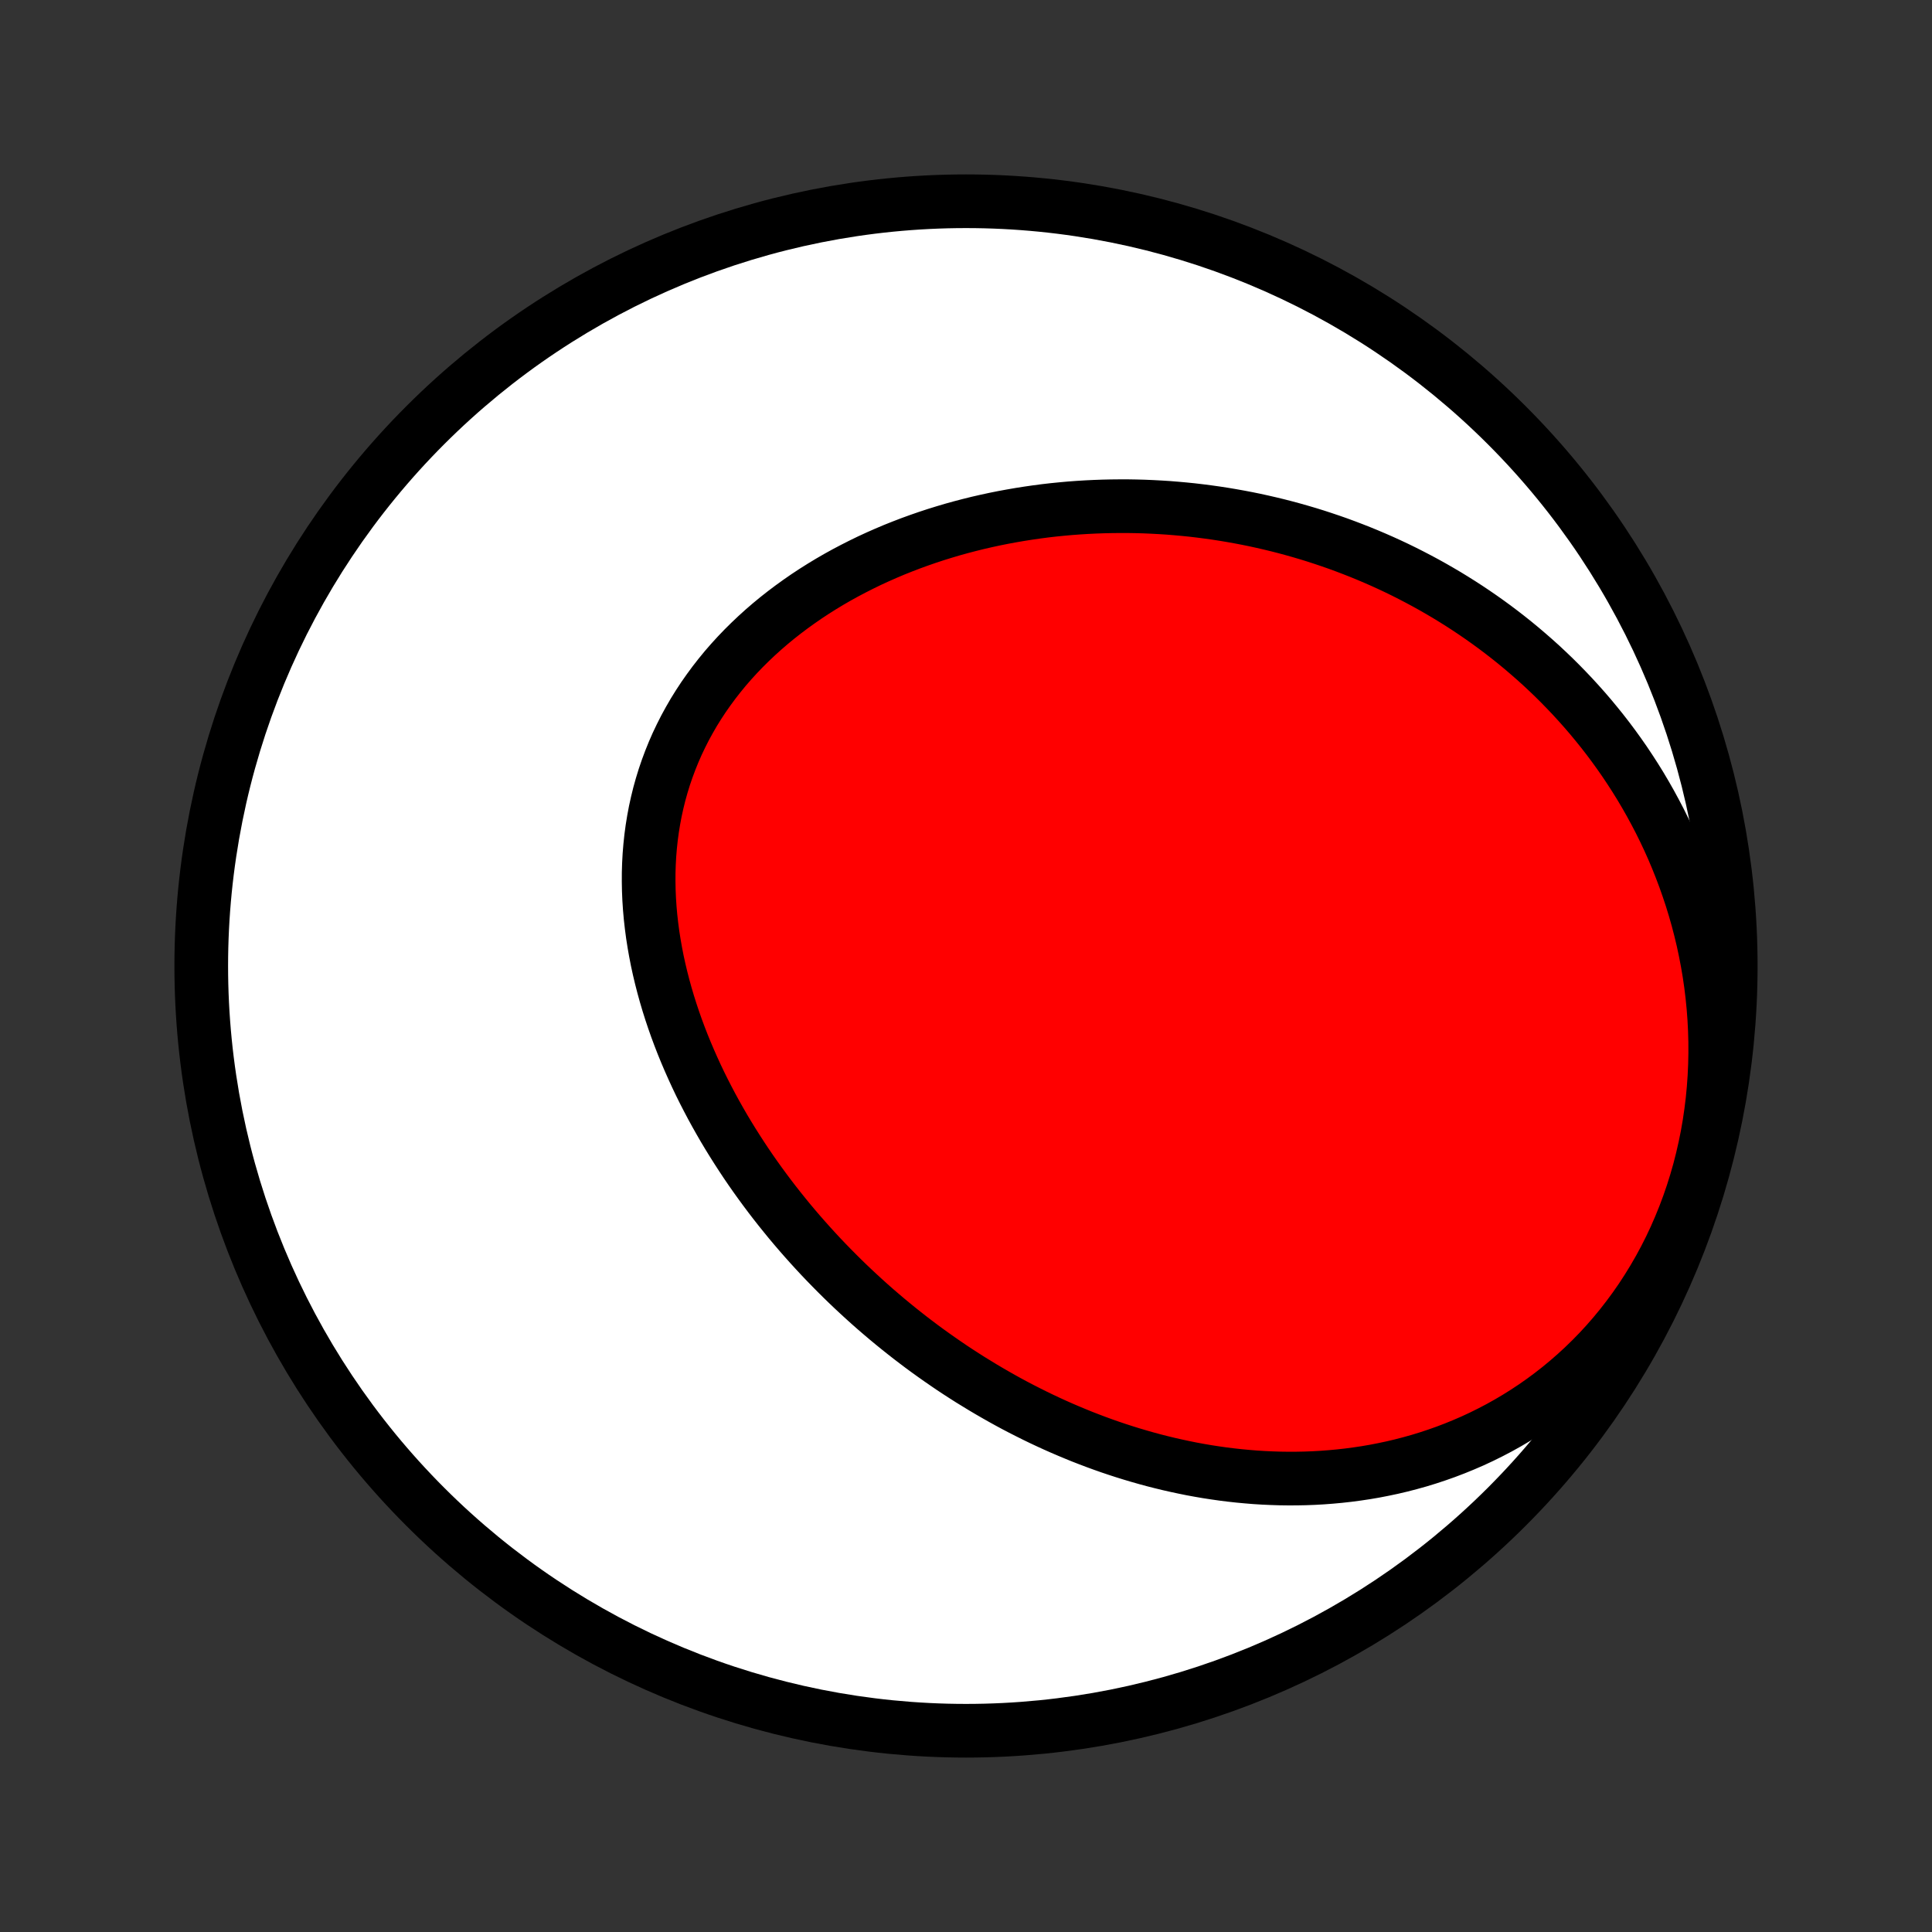 <?xml version="1.0" encoding="utf-8" standalone="no"?>
<!DOCTYPE svg PUBLIC "-//W3C//DTD SVG 1.1//EN"
  "http://www.w3.org/Graphics/SVG/1.1/DTD/svg11.dtd">
<!-- Created with matplotlib (http://matplotlib.org/) -->
<svg height="72pt" version="1.1" viewBox="0 0 72 72" width="72pt" xmlns="http://www.w3.org/2000/svg" xmlns:xlink="http://www.w3.org/1999/xlink">
 <rect x="0" y="0" width="72" height="72" fill="#333333" stroke="none"/>
 <defs>
  <style type="text/css">
*{stroke-linecap:butt;stroke-linejoin:round;}
  </style>
 </defs>
 <g id="figure_1">
  <g id="patch_1">
   <path d="
M0 72
L72 72
L72 0
L0 0
z
" style="fill:none;"/>
  </g>
  <g id="axes_1">
   <g id="PatchCollection_1">
    <defs>
     <path d="
M36 -7.5
C43.558 -7.5 50.808 -10.503 56.153 -15.848
C61.497 -21.192 64.5 -28.442 64.5 -36
C64.5 -43.558 61.497 -50.808 56.153 -56.153
C50.808 -61.497 43.558 -64.5 36 -64.5
C28.442 -64.5 21.192 -61.497 15.848 -56.153
C10.503 -50.808 7.5 -43.558 7.5 -36
C7.5 -28.442 10.503 -21.192 15.848 -15.848
C21.192 -10.503 28.442 -7.5 36 -7.5
z
" id="C0_0_a811fe30f3"/>
     <path d="
M36.164 -20.581
L35.933 -20.728
L35.704 -20.876
L35.475 -21.027
L35.249 -21.181
L35.023 -21.337
L34.799 -21.495
L34.576 -21.655
L34.354 -21.818
L34.134 -21.984
L33.915 -22.151
L33.697 -22.322
L33.481 -22.494
L33.266 -22.669
L33.051 -22.847
L32.839 -23.027
L32.627 -23.209
L32.417 -23.394
L32.208 -23.582
L32.001 -23.772
L31.794 -23.965
L31.589 -24.16
L31.385 -24.358
L31.183 -24.559
L30.982 -24.762
L30.782 -24.968
L30.584 -25.176
L30.387 -25.388
L30.192 -25.602
L29.998 -25.819
L29.806 -26.038
L29.615 -26.261
L29.426 -26.486
L29.239 -26.715
L29.053 -26.946
L28.869 -27.18
L28.687 -27.417
L28.507 -27.657
L28.329 -27.9
L28.153 -28.145
L27.979 -28.394
L27.807 -28.646
L27.638 -28.901
L27.471 -29.159
L27.306 -29.42
L27.144 -29.683
L26.984 -29.95
L26.828 -30.22
L26.674 -30.493
L26.523 -30.769
L26.376 -31.048
L26.231 -31.33
L26.09 -31.614
L25.953 -31.902
L25.82 -32.192
L25.69 -32.485
L25.564 -32.781
L25.442 -33.08
L25.325 -33.381
L25.212 -33.685
L25.104 -33.992
L25.001 -34.3
L24.903 -34.611
L24.81 -34.925
L24.723 -35.24
L24.641 -35.558
L24.565 -35.877
L24.495 -36.198
L24.432 -36.521
L24.375 -36.845
L24.324 -37.171
L24.281 -37.498
L24.244 -37.826
L24.215 -38.154
L24.193 -38.484
L24.179 -38.814
L24.173 -39.144
L24.174 -39.474
L24.184 -39.804
L24.202 -40.133
L24.229 -40.462
L24.264 -40.791
L24.308 -41.118
L24.361 -41.444
L24.422 -41.768
L24.493 -42.091
L24.572 -42.411
L24.661 -42.73
L24.758 -43.045
L24.865 -43.358
L24.981 -43.669
L25.105 -43.976
L25.238 -44.28
L25.381 -44.58
L25.531 -44.876
L25.691 -45.168
L25.858 -45.457
L26.034 -45.74
L26.218 -46.02
L26.41 -46.294
L26.609 -46.564
L26.816 -46.829
L27.029 -47.089
L27.25 -47.343
L27.477 -47.592
L27.711 -47.836
L27.951 -48.074
L28.197 -48.307
L28.448 -48.534
L28.704 -48.755
L28.966 -48.971
L29.232 -49.18
L29.503 -49.384
L29.778 -49.582
L30.057 -49.775
L30.339 -49.961
L30.626 -50.142
L30.915 -50.317
L31.207 -50.486
L31.502 -50.649
L31.8 -50.806
L32.1 -50.958
L32.402 -51.105
L32.706 -51.245
L33.012 -51.38
L33.319 -51.51
L33.627 -51.633
L33.937 -51.752
L34.248 -51.865
L34.559 -51.973
L34.872 -52.076
L35.185 -52.173
L35.498 -52.266
L35.812 -52.353
L36.126 -52.435
L36.44 -52.513
L36.754 -52.585
L37.068 -52.653
L37.382 -52.716
L37.696 -52.774
L38.009 -52.828
L38.322 -52.877
L38.634 -52.922
L38.946 -52.963
L39.257 -52.999
L39.568 -53.03
L39.878 -53.058
L40.188 -53.081
L40.496 -53.1
L40.804 -53.115
L41.111 -53.126
L41.417 -53.133
L41.722 -53.136
L42.026 -53.136
L42.33 -53.131
L42.632 -53.123
L42.934 -53.11
L43.234 -53.094
L43.534 -53.075
L43.832 -53.051
L44.13 -53.024
L44.426 -52.994
L44.722 -52.959
L45.017 -52.921
L45.31 -52.88
L45.603 -52.835
L45.894 -52.786
L46.185 -52.734
L46.474 -52.679
L46.763 -52.62
L47.05 -52.557
L47.336 -52.491
L47.622 -52.422
L47.906 -52.349
L48.19 -52.272
L48.472 -52.192
L48.754 -52.109
L49.034 -52.022
L49.313 -51.931
L49.592 -51.837
L49.869 -51.74
L50.146 -51.638
L50.421 -51.533
L50.696 -51.425
L50.969 -51.313
L51.242 -51.197
L51.513 -51.078
L51.783 -50.955
L52.053 -50.828
L52.321 -50.697
L52.588 -50.562
L52.855 -50.423
L53.12 -50.281
L53.383 -50.135
L53.646 -49.984
L53.908 -49.83
L54.168 -49.671
L54.428 -49.508
L54.686 -49.341
L54.942 -49.17
L55.198 -48.994
L55.452 -48.814
L55.704 -48.63
L55.955 -48.441
L56.205 -48.247
L56.453 -48.049
L56.699 -47.846
L56.943 -47.638
L57.186 -47.426
L57.427 -47.209
L57.666 -46.986
L57.903 -46.759
L58.138 -46.526
L58.37 -46.288
L58.6 -46.046
L58.828 -45.797
L59.053 -45.544
L59.276 -45.285
L59.495 -45.02
L59.712 -44.751
L59.926 -44.475
L60.136 -44.194
L60.343 -43.907
L60.547 -43.614
L60.746 -43.316
L60.942 -43.012
L61.134 -42.702
L61.321 -42.386
L61.504 -42.064
L61.682 -41.736
L61.856 -41.403
L62.024 -41.063
L62.187 -40.718
L62.344 -40.367
L62.495 -40.01
L62.64 -39.647
L62.779 -39.279
L62.911 -38.905
L63.037 -38.526
L63.155 -38.142
L63.266 -37.752
L63.369 -37.357
L63.465 -36.957
L63.551 -36.553
L63.63 -36.144
L63.7 -35.731
L63.761 -35.313
L63.812 -34.892
L63.854 -34.468
L63.886 -34.041
L63.908 -33.61
L63.92 -33.177
L63.921 -32.742
L63.912 -32.306
L63.892 -31.868
L63.861 -31.43
L63.819 -30.991
L63.765 -30.552
L63.701 -30.114
L63.625 -29.677
L63.537 -29.242
L63.438 -28.809
L63.328 -28.378
L63.206 -27.951
L63.073 -27.527
L62.929 -27.108
L62.774 -26.694
L62.608 -26.285
L62.432 -25.881
L62.245 -25.484
L62.048 -25.094
L61.841 -24.711
L61.624 -24.335
L61.398 -23.968
L61.164 -23.608
L60.921 -23.258
L60.669 -22.916
L60.41 -22.583
L60.144 -22.26
L59.871 -21.947
L59.591 -21.643
L59.305 -21.35
L59.013 -21.066
L58.716 -20.793
L58.414 -20.53
L58.108 -20.277
L57.798 -20.035
L57.483 -19.802
L57.166 -19.58
L56.845 -19.368
L56.522 -19.166
L56.197 -18.974
L55.869 -18.791
L55.54 -18.619
L55.209 -18.455
L54.878 -18.301
L54.545 -18.157
L54.212 -18.021
L53.879 -17.894
L53.545 -17.776
L53.212 -17.666
L52.879 -17.564
L52.546 -17.471
L52.214 -17.385
L51.883 -17.307
L51.552 -17.237
L51.223 -17.173
L50.895 -17.117
L50.568 -17.068
L50.242 -17.025
L49.919 -16.989
L49.596 -16.959
L49.276 -16.935
L48.957 -16.917
L48.64 -16.905
L48.324 -16.899
L48.011 -16.898
L47.7 -16.902
L47.39 -16.912
L47.083 -16.926
L46.777 -16.945
L46.474 -16.97
L46.173 -16.998
L45.874 -17.031
L45.577 -17.068
L45.282 -17.11
L44.989 -17.155
L44.698 -17.205
L44.409 -17.258
L44.123 -17.316
L43.838 -17.377
L43.555 -17.441
L43.275 -17.509
L42.996 -17.58
L42.72 -17.655
L42.446 -17.733
L42.173 -17.814
L41.903 -17.898
L41.634 -17.985
L41.367 -18.075
L41.103 -18.168
L40.84 -18.264
L40.579 -18.363
L40.319 -18.464
L40.062 -18.569
L39.806 -18.676
L39.552 -18.785
L39.3 -18.897
L39.049 -19.012
L38.8 -19.129
L38.553 -19.249
L38.307 -19.372
L38.063 -19.496
L37.82 -19.623
L37.579 -19.753
L37.34 -19.885
L37.102 -20.02
L36.865 -20.157
L36.63 -20.296
z
" id="C0_1_8488ced8e5"/>
    </defs>
    <g clip-path="url(#p1bffca34e9)">
     <use style="fill:#ffffff;stroke:#000000;stroke-width:2.0;" x="0.0" xlink:href="#C0_0_a811fe30f3" y="72.0"/>
    </g>
    <g clip-path="url(#p1bffca34e9)">
     <use style="fill:#ff0000;stroke:#000000;stroke-width:2.0;" x="0.0" xlink:href="#C0_1_8488ced8e5" y="72.0"/>
    </g>
   </g>
  </g>
 </g>
 <defs>
  <clipPath id="p1bffca34e9">
   <rect height="72.0" width="72.0" x="0.0" y="0.0"/>
  </clipPath>
 </defs>
</svg>
